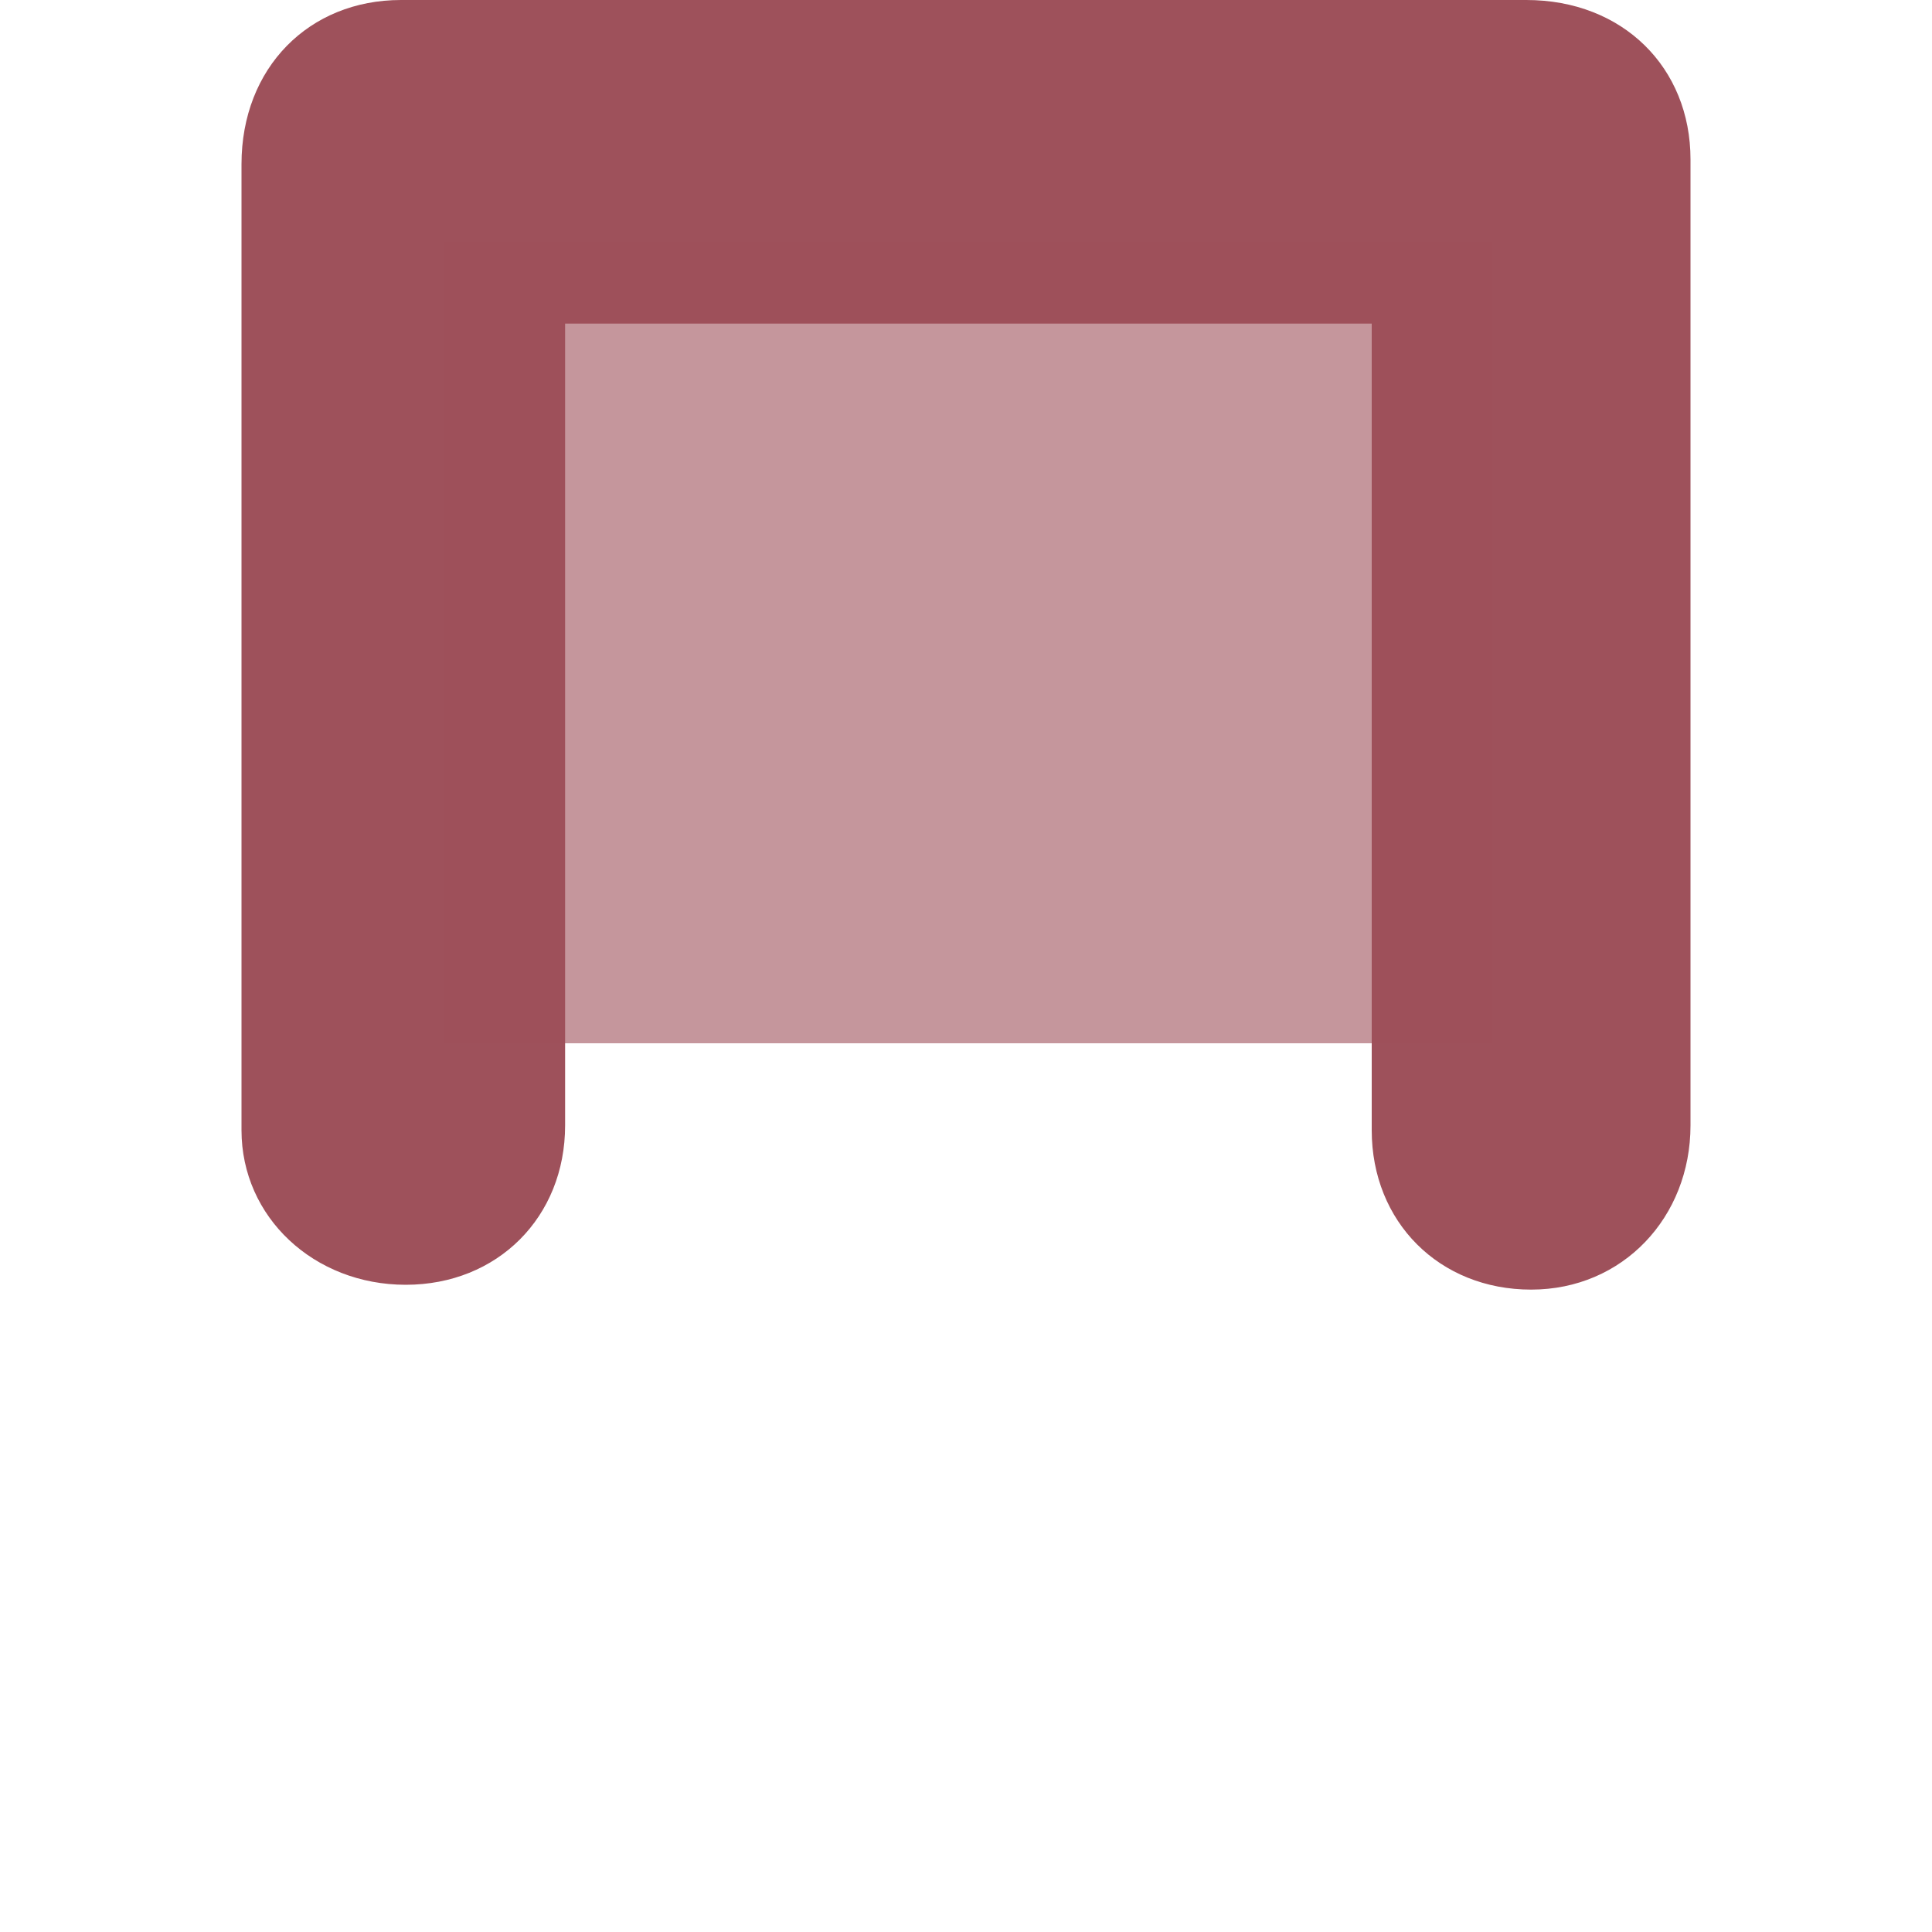 <?xml version="1.0" encoding="utf-8"?>
<!-- Generator: Adobe Illustrator 17.1.0, SVG Export Plug-In . SVG Version: 6.00 Build 0)  -->
<!DOCTYPE svg PUBLIC "-//W3C//DTD SVG 1.1//EN" "http://www.w3.org/Graphics/SVG/1.1/DTD/svg11.dtd">
<svg version="1.1" id="Layer_1" xmlns="http://www.w3.org/2000/svg" xmlns:xlink="http://www.w3.org/1999/xlink" x="0px" y="0px"
	 viewBox="0 0 40 40" enable-background="new 0 0 40 40" xml:space="preserve">
<g>
	<g>
		<path fill="#9e515b" d="M31.7,26.7c-1.9,0-3.3-1.4-3.3-3.3V6.7H11.7v16.6c0,1.9-1.4,3.3-3.3,3.3S5,25.2,5,23.4v-20
			C5,1.4,6.4,0,8.3,0h23.3c2,0,3.4,1.4,3.4,3.3v20C35,25.2,33.6,26.7,31.7,26.7z"/>
	</g>
	<rect x="9.2" y="5" opacity="0.6" fill="#9e515b" enable-background="new    " width="21.7" height="16.6"/>
</g>
</svg>
